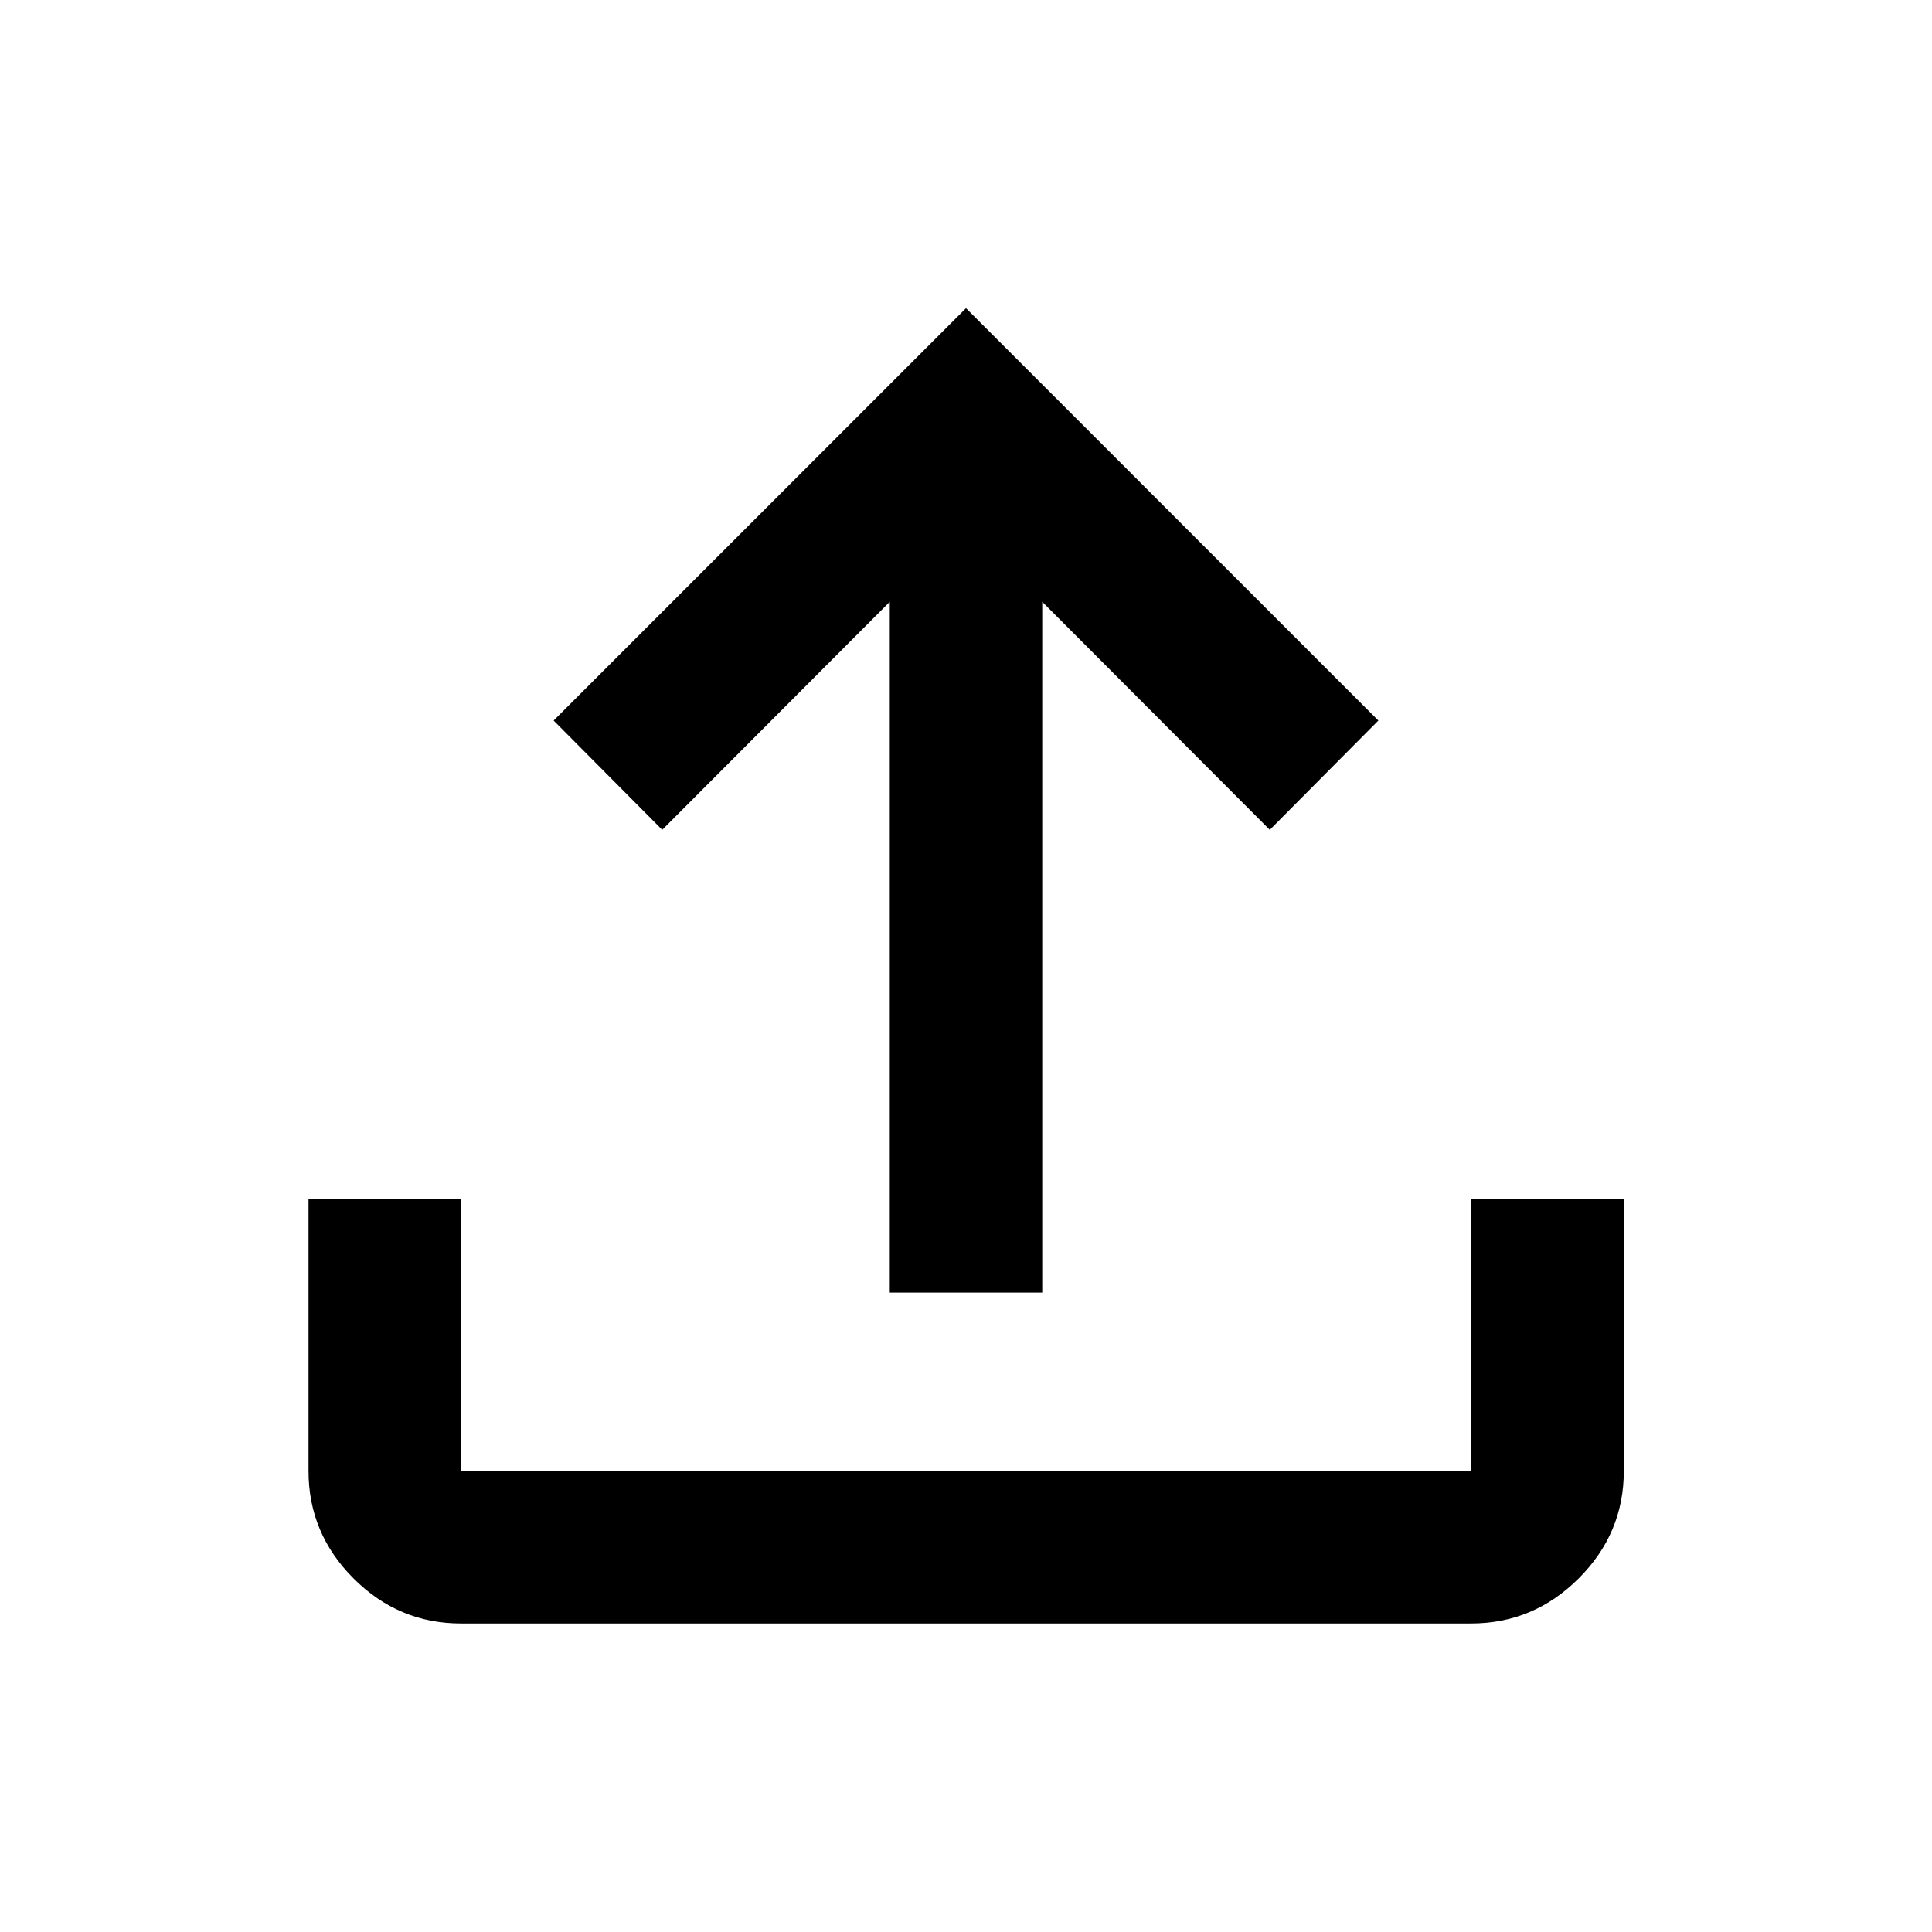<svg xmlns="http://www.w3.org/2000/svg" height="40" viewBox="0 -960 960 960" width="40"><path d="M442.12-317.72v-343.25L329.05-547.66l-53.95-54.3L480-806.86l204.9 204.9-53.95 54.3-113.07-113.31v343.25h-75.76ZM229.06-153.3q-31 0-53.38-22.38-22.38-22.38-22.38-53.38v-135.33h75.76v135.33h501.88v-135.33h75.92v135.33q0 30.99-22.43 53.37Q762-153.3 730.94-153.3H229.06Z"/></svg>